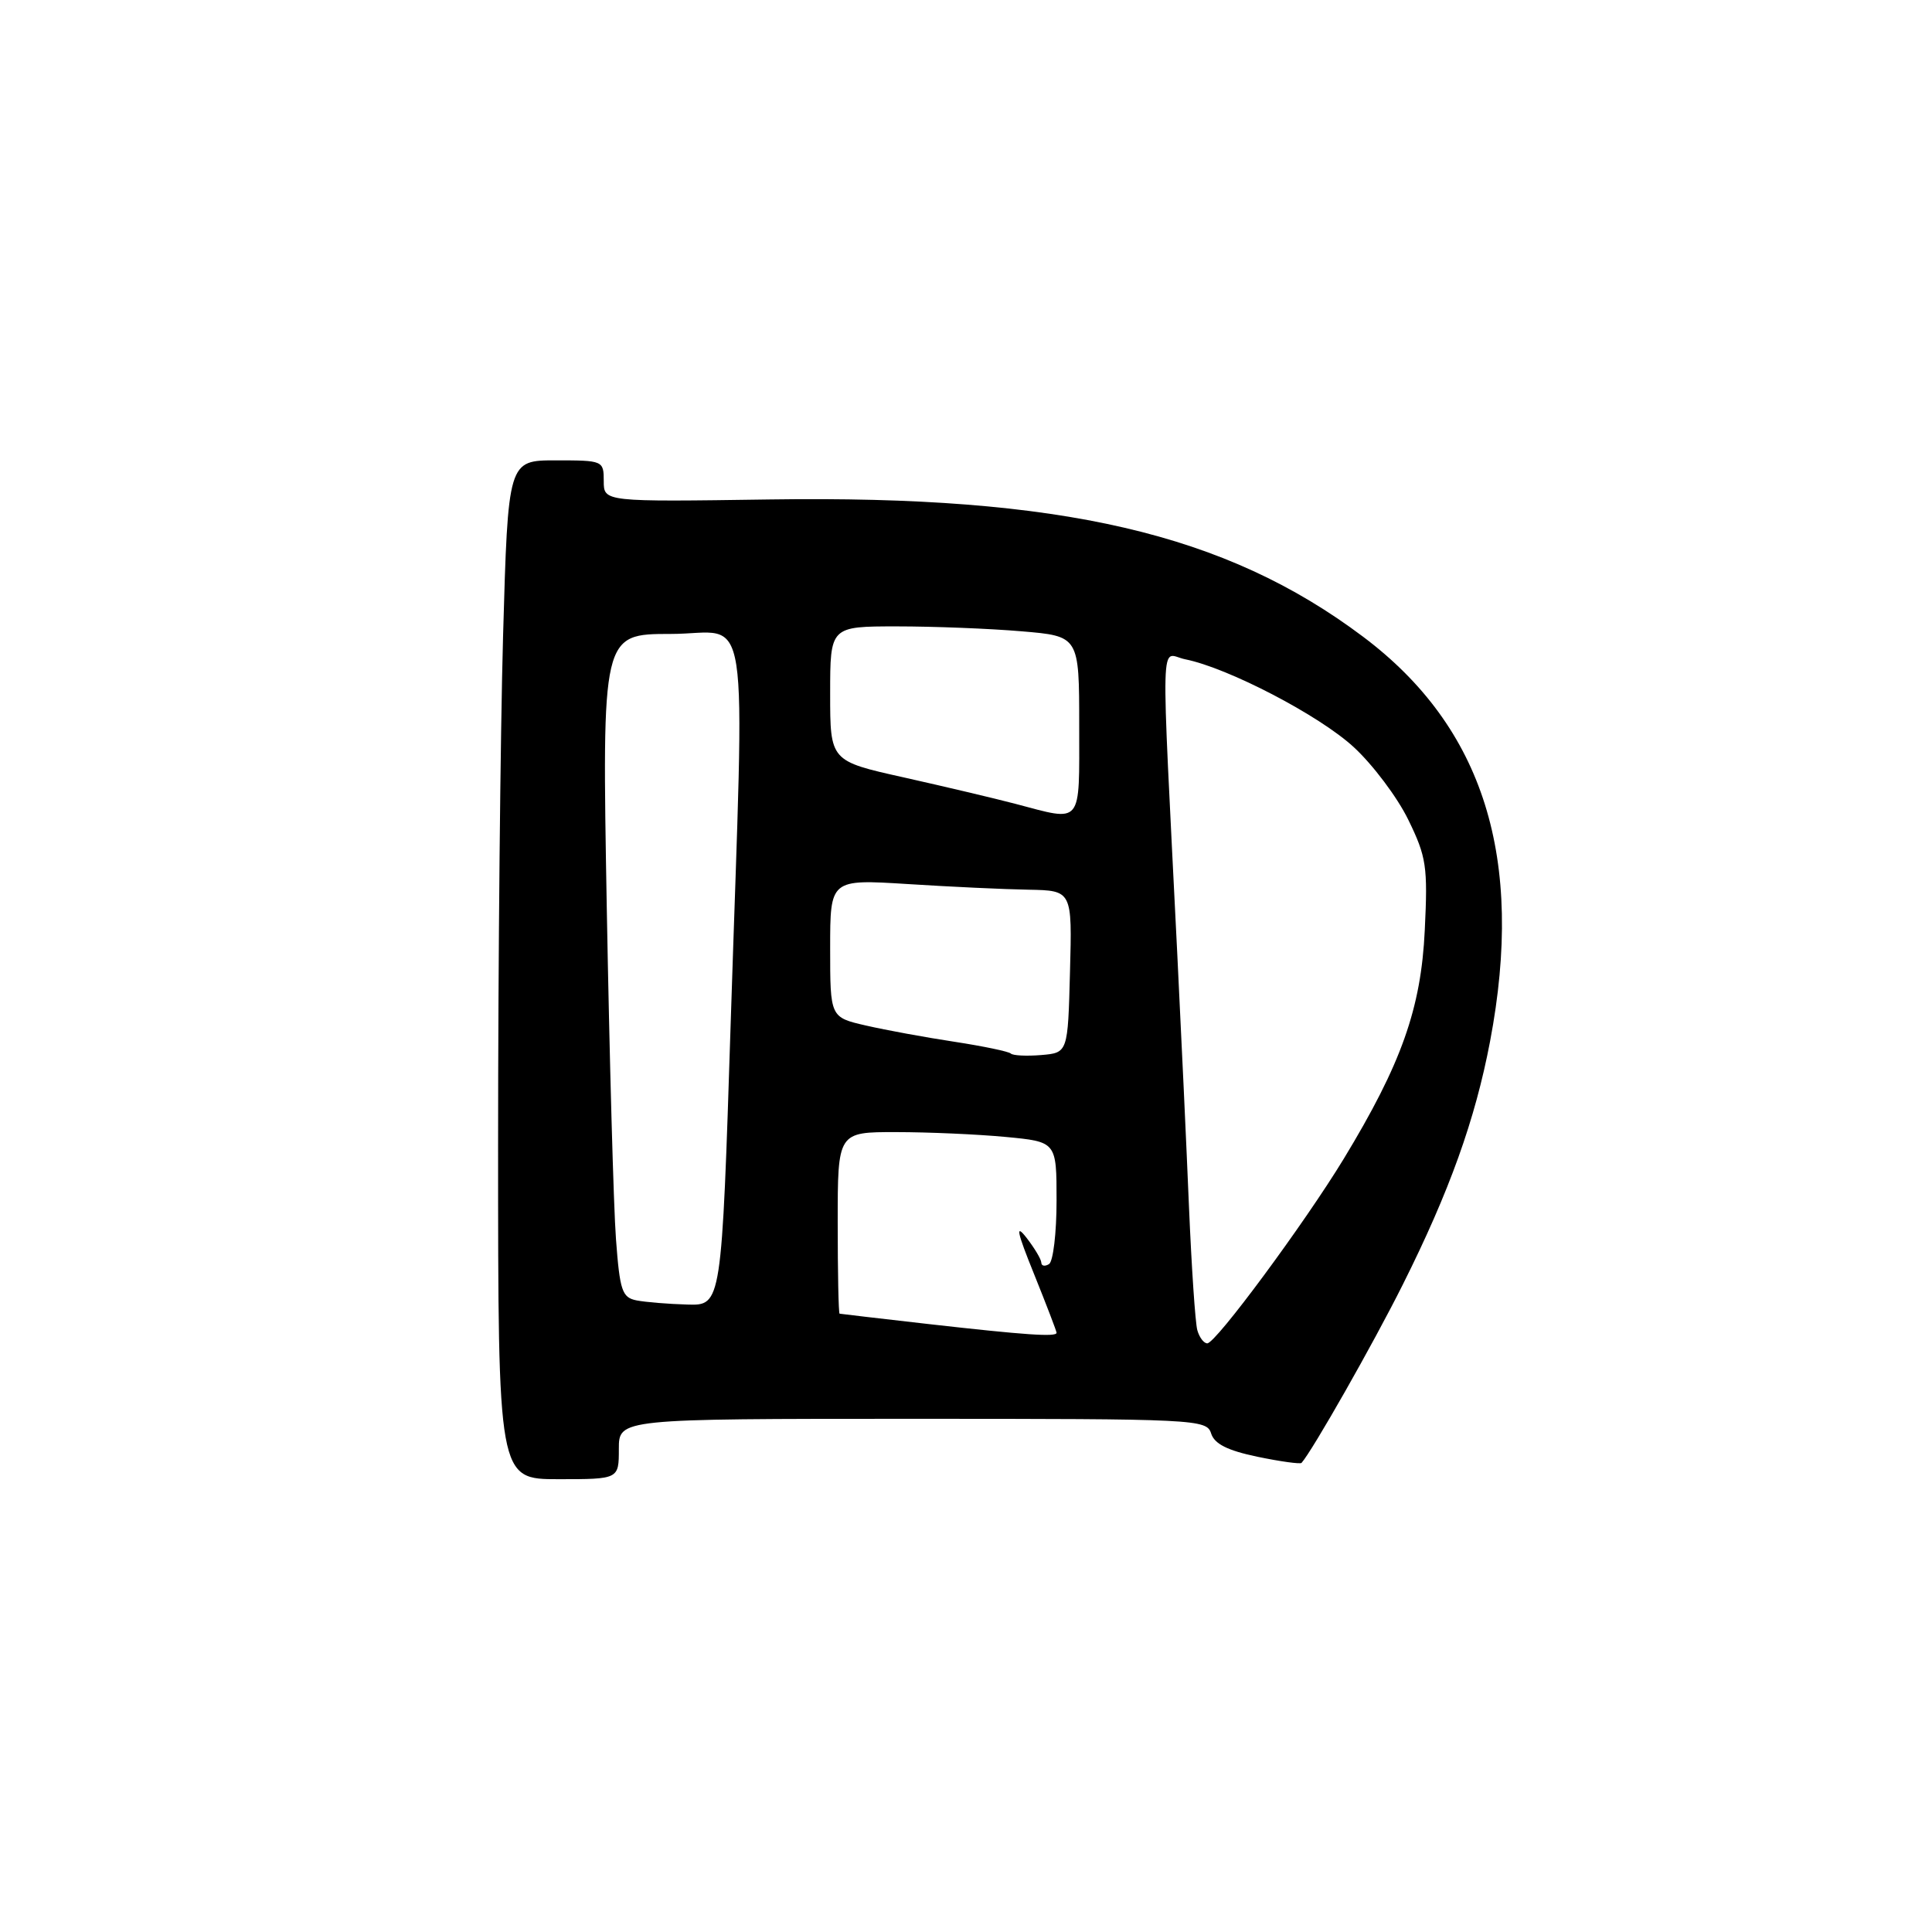 <?xml version="1.0" encoding="UTF-8" standalone="no"?>
<!DOCTYPE svg PUBLIC "-//W3C//DTD SVG 1.1//EN" "http://www.w3.org/Graphics/SVG/1.1/DTD/svg11.dtd" >
<svg xmlns="http://www.w3.org/2000/svg" xmlns:xlink="http://www.w3.org/1999/xlink" version="1.1" viewBox="0 0 256 256">
 <g >
 <path fill="currentColor"
d=" M 82.00 192.00 C 82.00 188.00 82.00 188.00 120.93 188.00 C 158.58 188.00 159.89 188.06 160.48 189.94 C 160.92 191.33 162.65 192.20 166.63 193.03 C 169.67 193.66 172.29 194.02 172.46 193.84 C 173.90 192.23 181.95 178.07 185.87 170.23 C 192.06 157.87 195.47 148.36 197.44 137.99 C 202.05 113.73 196.61 96.39 180.63 84.38 C 162.36 70.65 140.65 65.62 102.05 66.18 C 80.00 66.50 80.00 66.50 80.00 63.75 C 80.00 61.04 79.91 61.00 73.66 61.00 C 67.32 61.00 67.32 61.00 66.66 84.25 C 66.30 97.04 66.00 127.41 66.00 151.75 C 66.00 196.00 66.00 196.00 74.00 196.00 C 82.00 196.00 82.00 196.00 82.00 192.00 Z  M 158.65 176.25 C 158.38 175.29 157.89 167.97 157.55 160.00 C 157.22 152.03 156.52 136.95 156.00 126.50 C 153.80 82.15 153.68 86.69 157.05 87.36 C 162.74 88.50 174.83 94.80 179.38 99.00 C 181.90 101.32 185.15 105.64 186.60 108.61 C 189.01 113.55 189.20 114.80 188.79 123.25 C 188.30 133.62 185.70 140.95 178.04 153.57 C 172.84 162.11 161.10 178.00 159.97 178.00 C 159.51 178.00 158.92 177.21 158.65 176.25 Z  M 123.00 175.44 C 116.67 174.72 111.39 174.10 111.25 174.07 C 111.11 174.03 111.00 168.60 111.00 162.00 C 111.00 150.00 111.00 150.00 118.75 150.01 C 123.01 150.01 129.54 150.30 133.25 150.65 C 140.00 151.29 140.00 151.29 140.00 159.09 C 140.00 163.37 139.55 167.16 139.00 167.50 C 138.45 167.84 137.99 167.75 137.98 167.31 C 137.97 166.86 137.08 165.38 136.01 164.00 C 134.51 162.08 134.75 163.22 137.03 168.85 C 138.66 172.90 140.00 176.39 140.00 176.60 C 140.00 177.18 135.91 176.90 123.00 175.44 Z  M 84.35 172.31 C 82.43 171.93 82.13 171.04 81.62 164.19 C 81.30 159.96 80.76 140.19 80.40 120.25 C 79.76 84.00 79.76 84.00 88.88 84.00 C 99.61 84.00 98.67 77.95 96.83 135.25 C 95.62 173.00 95.62 173.00 91.06 172.86 C 88.55 172.79 85.53 172.54 84.35 172.31 Z  M 133.94 139.60 C 133.66 139.33 130.31 138.63 126.47 138.04 C 122.64 137.46 117.36 136.49 114.75 135.89 C 110.00 134.80 110.00 134.80 110.00 125.65 C 110.00 116.50 110.00 116.50 120.25 117.14 C 125.89 117.50 133.10 117.84 136.28 117.89 C 142.07 118.00 142.07 118.00 141.78 128.75 C 141.50 139.50 141.50 139.50 137.96 139.80 C 136.02 139.96 134.21 139.87 133.94 139.60 Z  M 134.50 106.50 C 131.75 105.78 125.11 104.21 119.75 103.01 C 110.00 100.84 110.00 100.84 110.00 91.92 C 110.00 83.00 110.00 83.00 118.85 83.00 C 123.72 83.00 131.14 83.29 135.35 83.65 C 143.00 84.29 143.00 84.29 143.00 96.15 C 143.00 109.53 143.54 108.88 134.50 106.50 Z "/>
</g>
</svg>